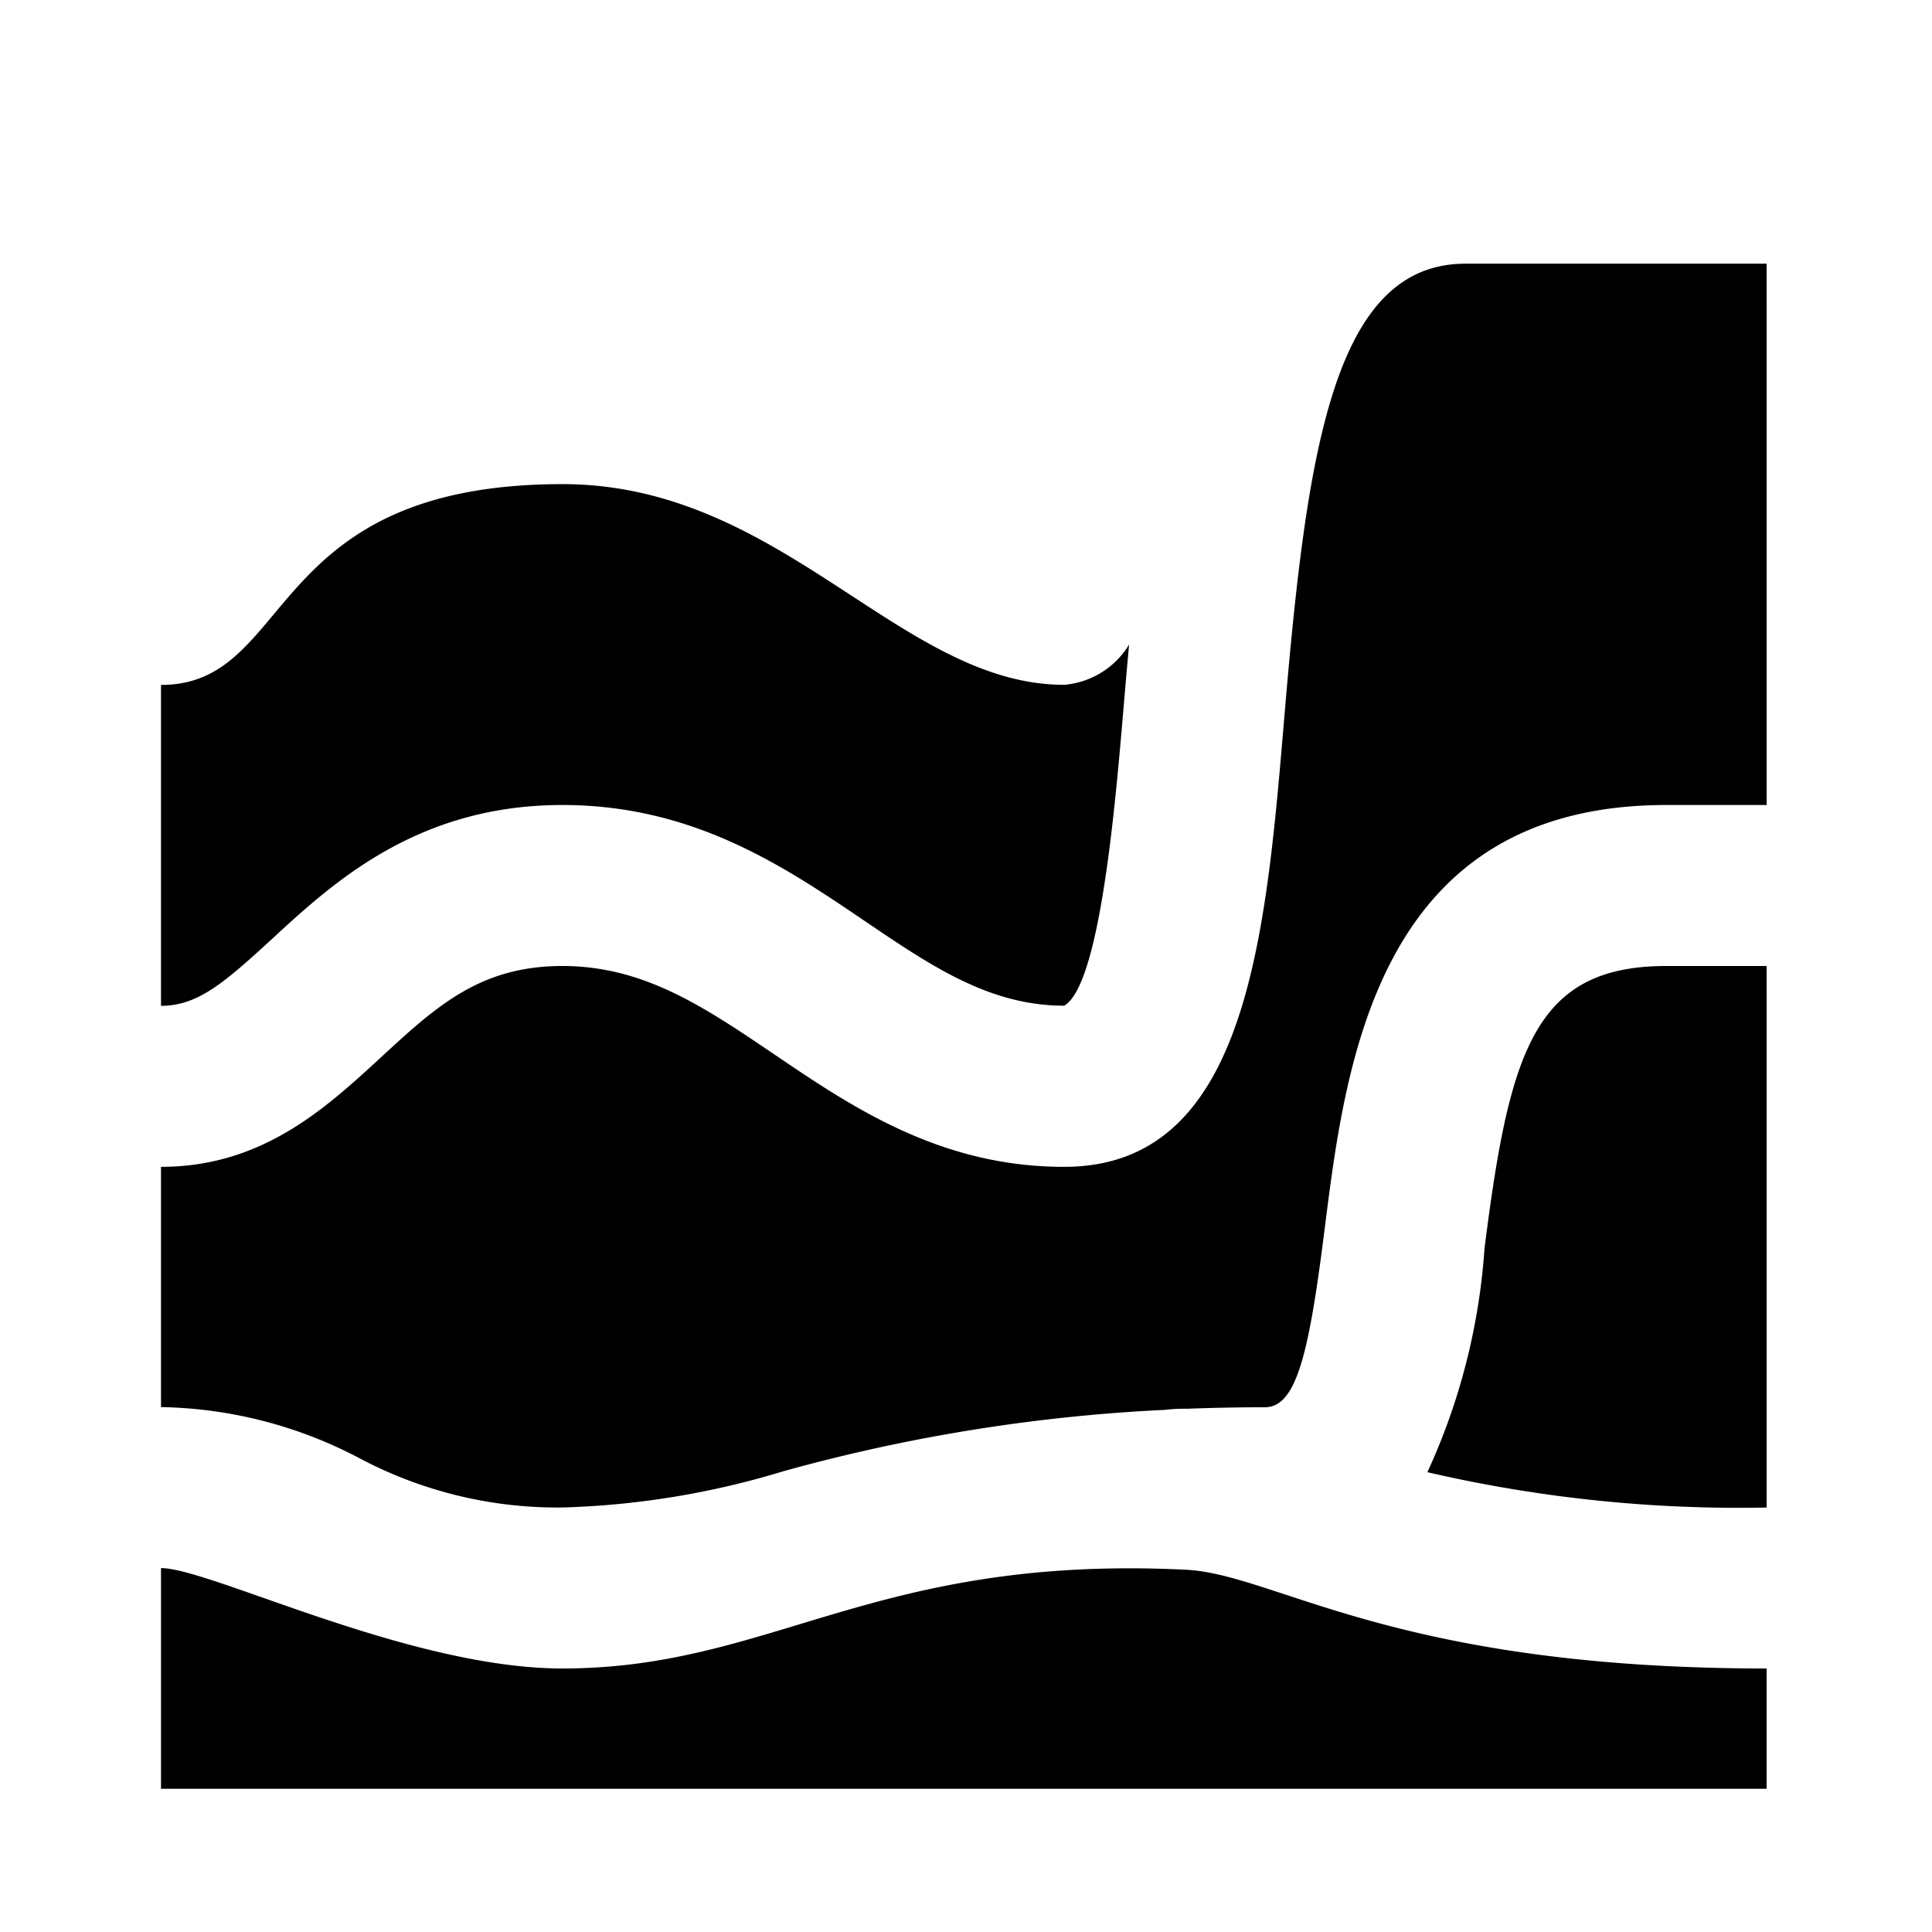 <svg xmlns="http://www.w3.org/2000/svg" height="48" viewBox="0 0 48 48" width="48"><path d="M13.973 20c3.258 0 5.518 1.531 7.51 2.881 1.668 1.131 3.107 2.105 4.957 2.105.895-.516 1.273-5.029 1.479-7.453.041-.493.086-1 .133-1.519a2.089 2.089 0 0 1-1.612 1c-4.077 0-7-4.986-12.466-4.986C6.518 12.03 7.33 17.017 4 17.017v7.973c.91 0 1.57-.57 2.756-1.66C8.279 21.926 10.367 20 13.973 20ZM43.891 41.453c-9.276 0-12.177-2.344-14.437-2.454-7.76-.377-10.25 2.454-15.481 2.454-3.809 0-8.76-2.494-9.973-2.494v5.483h39.891ZM43.891 24H41.4c-3.287 0-3.9 2.139-4.518 7.02a15.848 15.848 0 0 1-1.419 5.556 34.245 34.245 0 0 0 8.429.878Z"/><path d="M43.891 6.551h-7.479c-3.3 0-3.951 4.693-4.508 11.322-.461 5.465-.935 11.117-5.465 11.117-3.078 0-5.268-1.484-7.2-2.793C17.5 25.02 16 24 13.973 24c-2.045 0-3.131 1-4.506 2.267S6.514 28.99 4 28.99v5.969a10.939 10.939 0 0 1 4.947 1.279 10.494 10.494 0 0 0 5.025 1.215 20.781 20.781 0 0 0 5.49-.9 43.028 43.028 0 0 1 9.469-1.525A4.3 4.3 0 0 1 29.49 35a51.662 51.662 0 0 1 1.936-.037c.793 0 1.1-1.369 1.486-4.441C33.441 26.33 34.24 20 41.4 20h2.492Z"/></svg>
